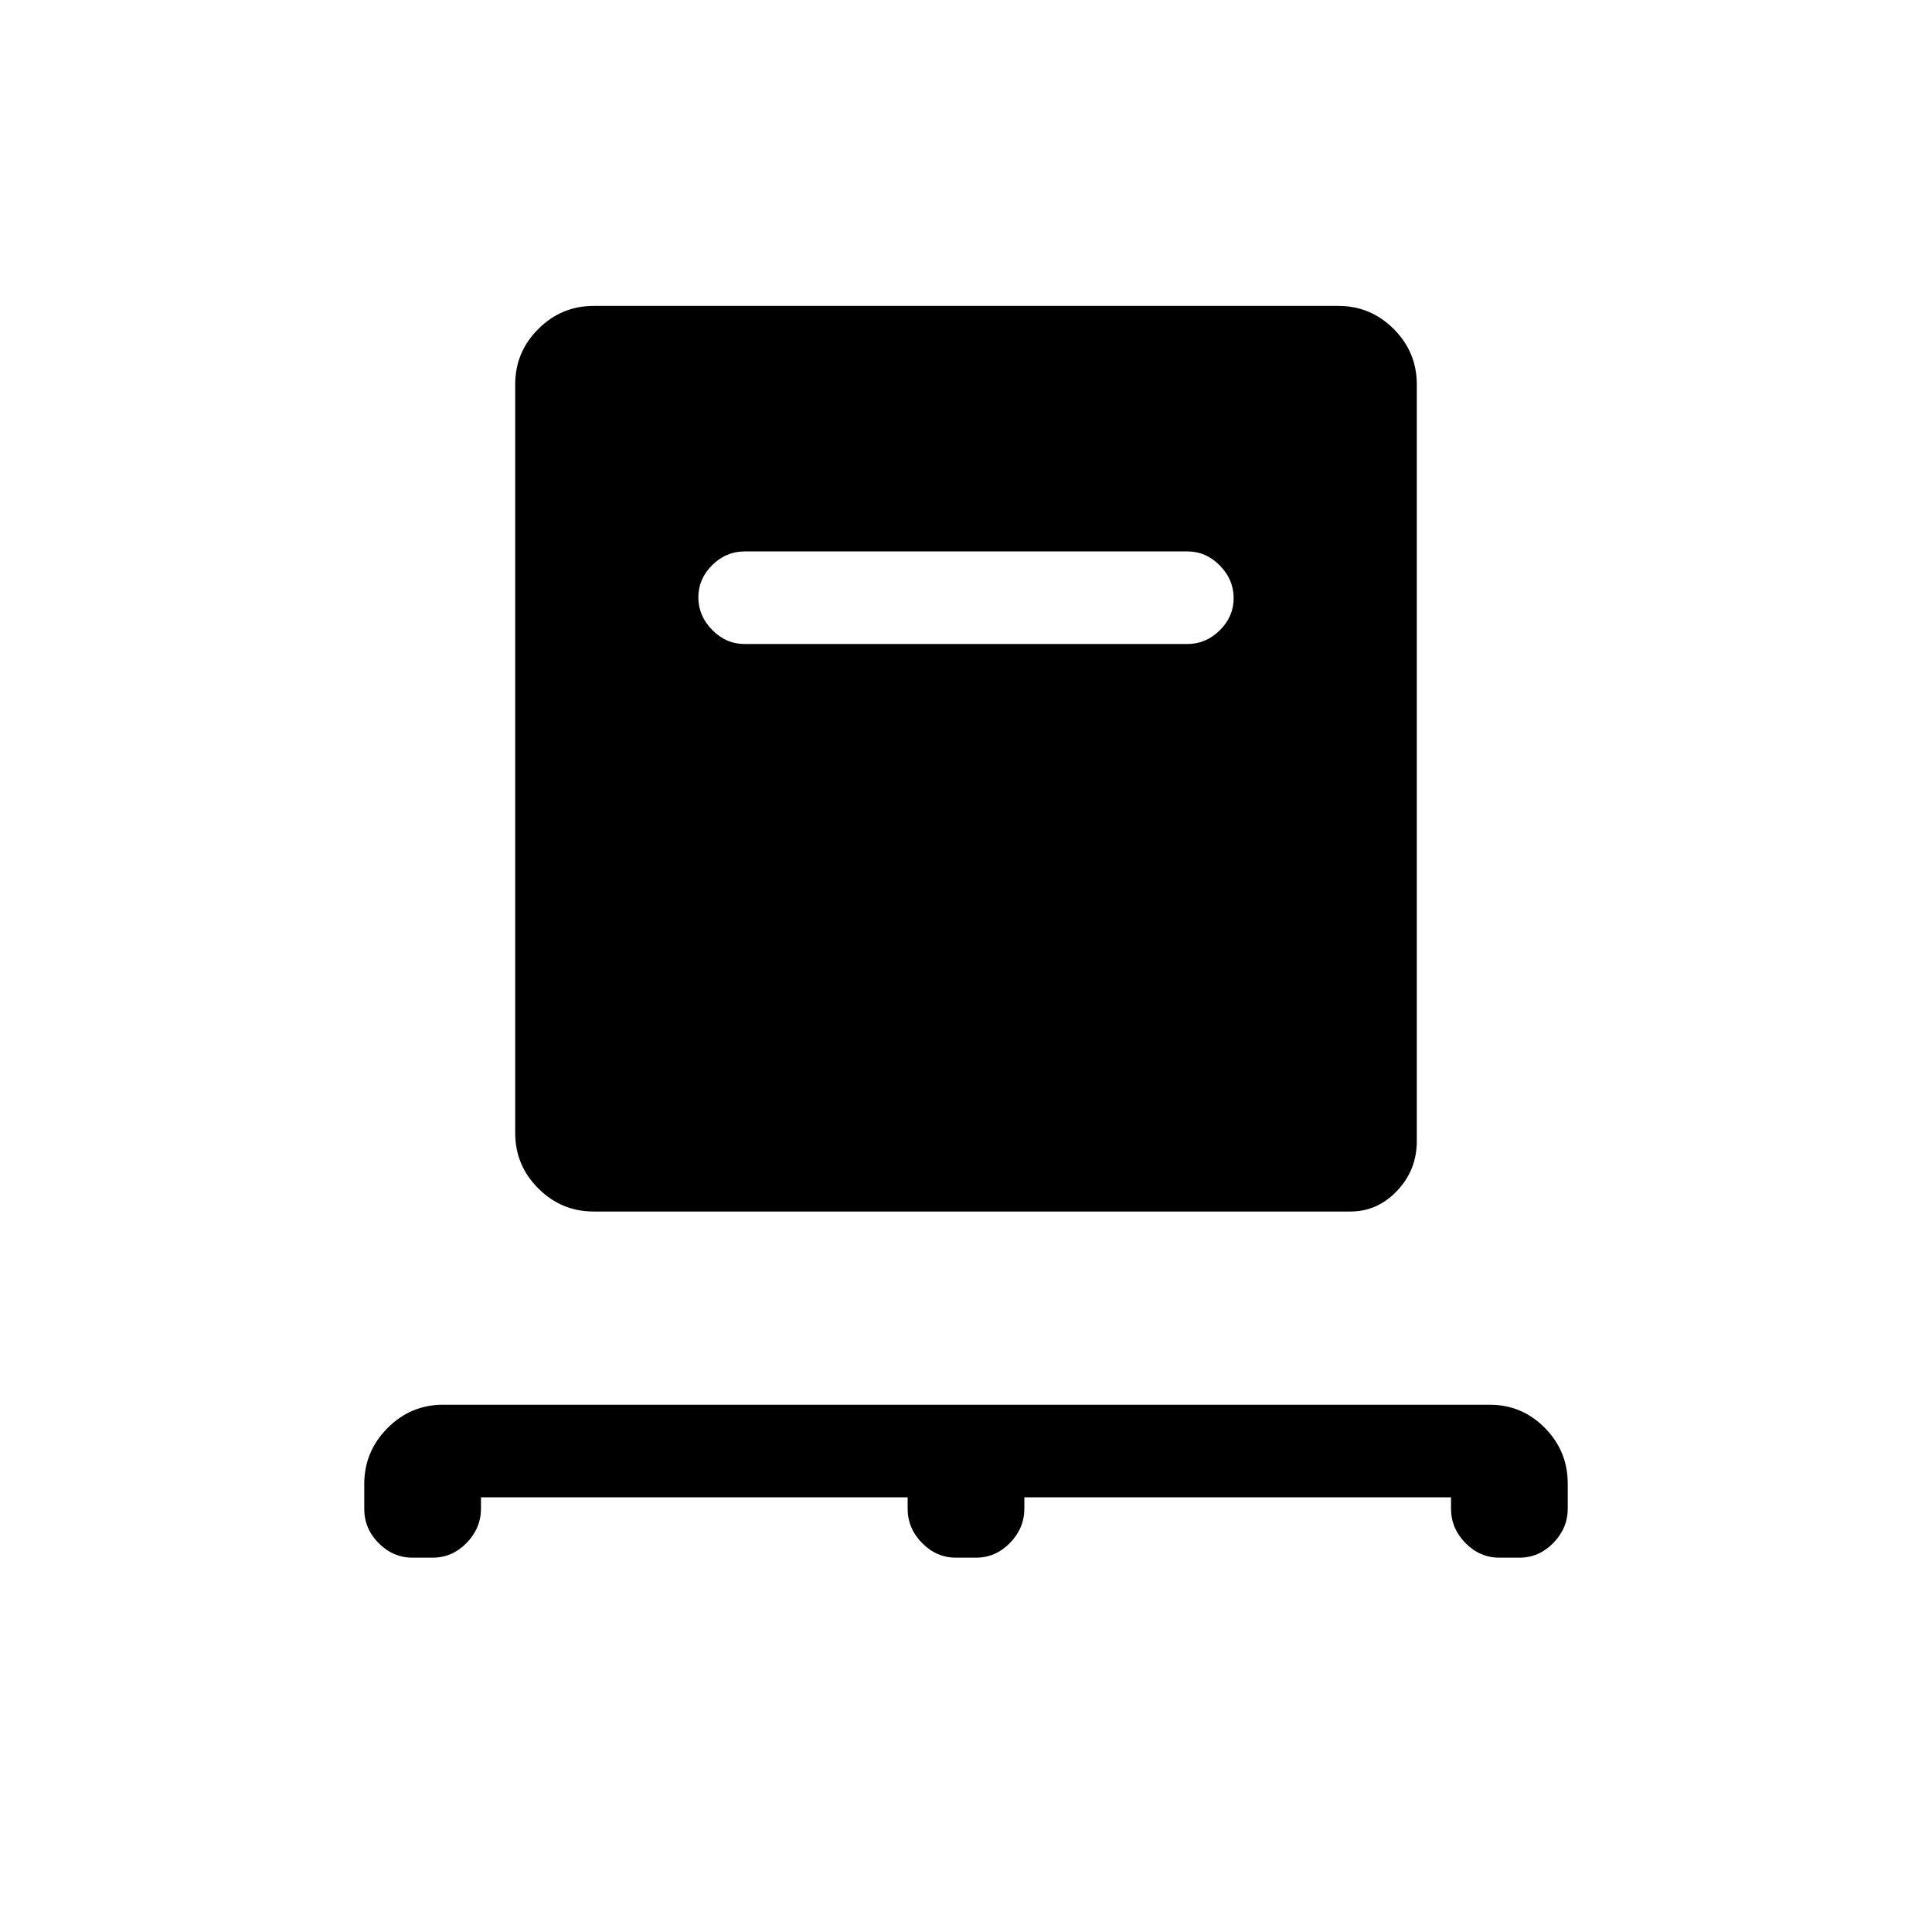 <svg xmlns="http://www.w3.org/2000/svg" height="20" viewBox="0 -960 960 960" width="20"><path d="M239-216v5.52q0 9.85-7.16 17.17Q224.68-186 215-186h-10q-9.68 0-16.84-7.22-7.16-7.21-7.16-16.97v-12.43q0-16.13 11.54-27.76Q204.08-262 220.22-262h519.94q16.14 0 27.49 11.53Q779-238.94 779-222.81v12.43q0 9.75-7.16 17.07Q764.67-186 755-186h-10q-9.67 0-16.84-7.29-7.16-7.29-7.16-17.15V-216H509v5.52q0 9.85-7.16 17.17Q494.67-186 485-186h-10q-9.67 0-16.84-7.29-7.16-7.29-7.16-17.15V-216H239Zm56-142q-16.05 0-27.52-11.48Q256-380.95 256-397v-372q0-16.05 11.48-27.53Q278.95-808 295-808h370q16.05 0 27.53 11.47Q704-785.05 704-769v376q0 14.35-9.75 24.67Q684.5-358 671-358H295Zm295-282q9.25 0 16.13-6.82 6.87-6.83 6.87-16 0-9.18-6.87-16.18-6.88-7-16.13-7H370q-9.25 0-16.12 6.82-6.88 6.83-6.88 16 0 9.18 6.88 16.18 6.87 7 16.12 7h220Z"/></svg>